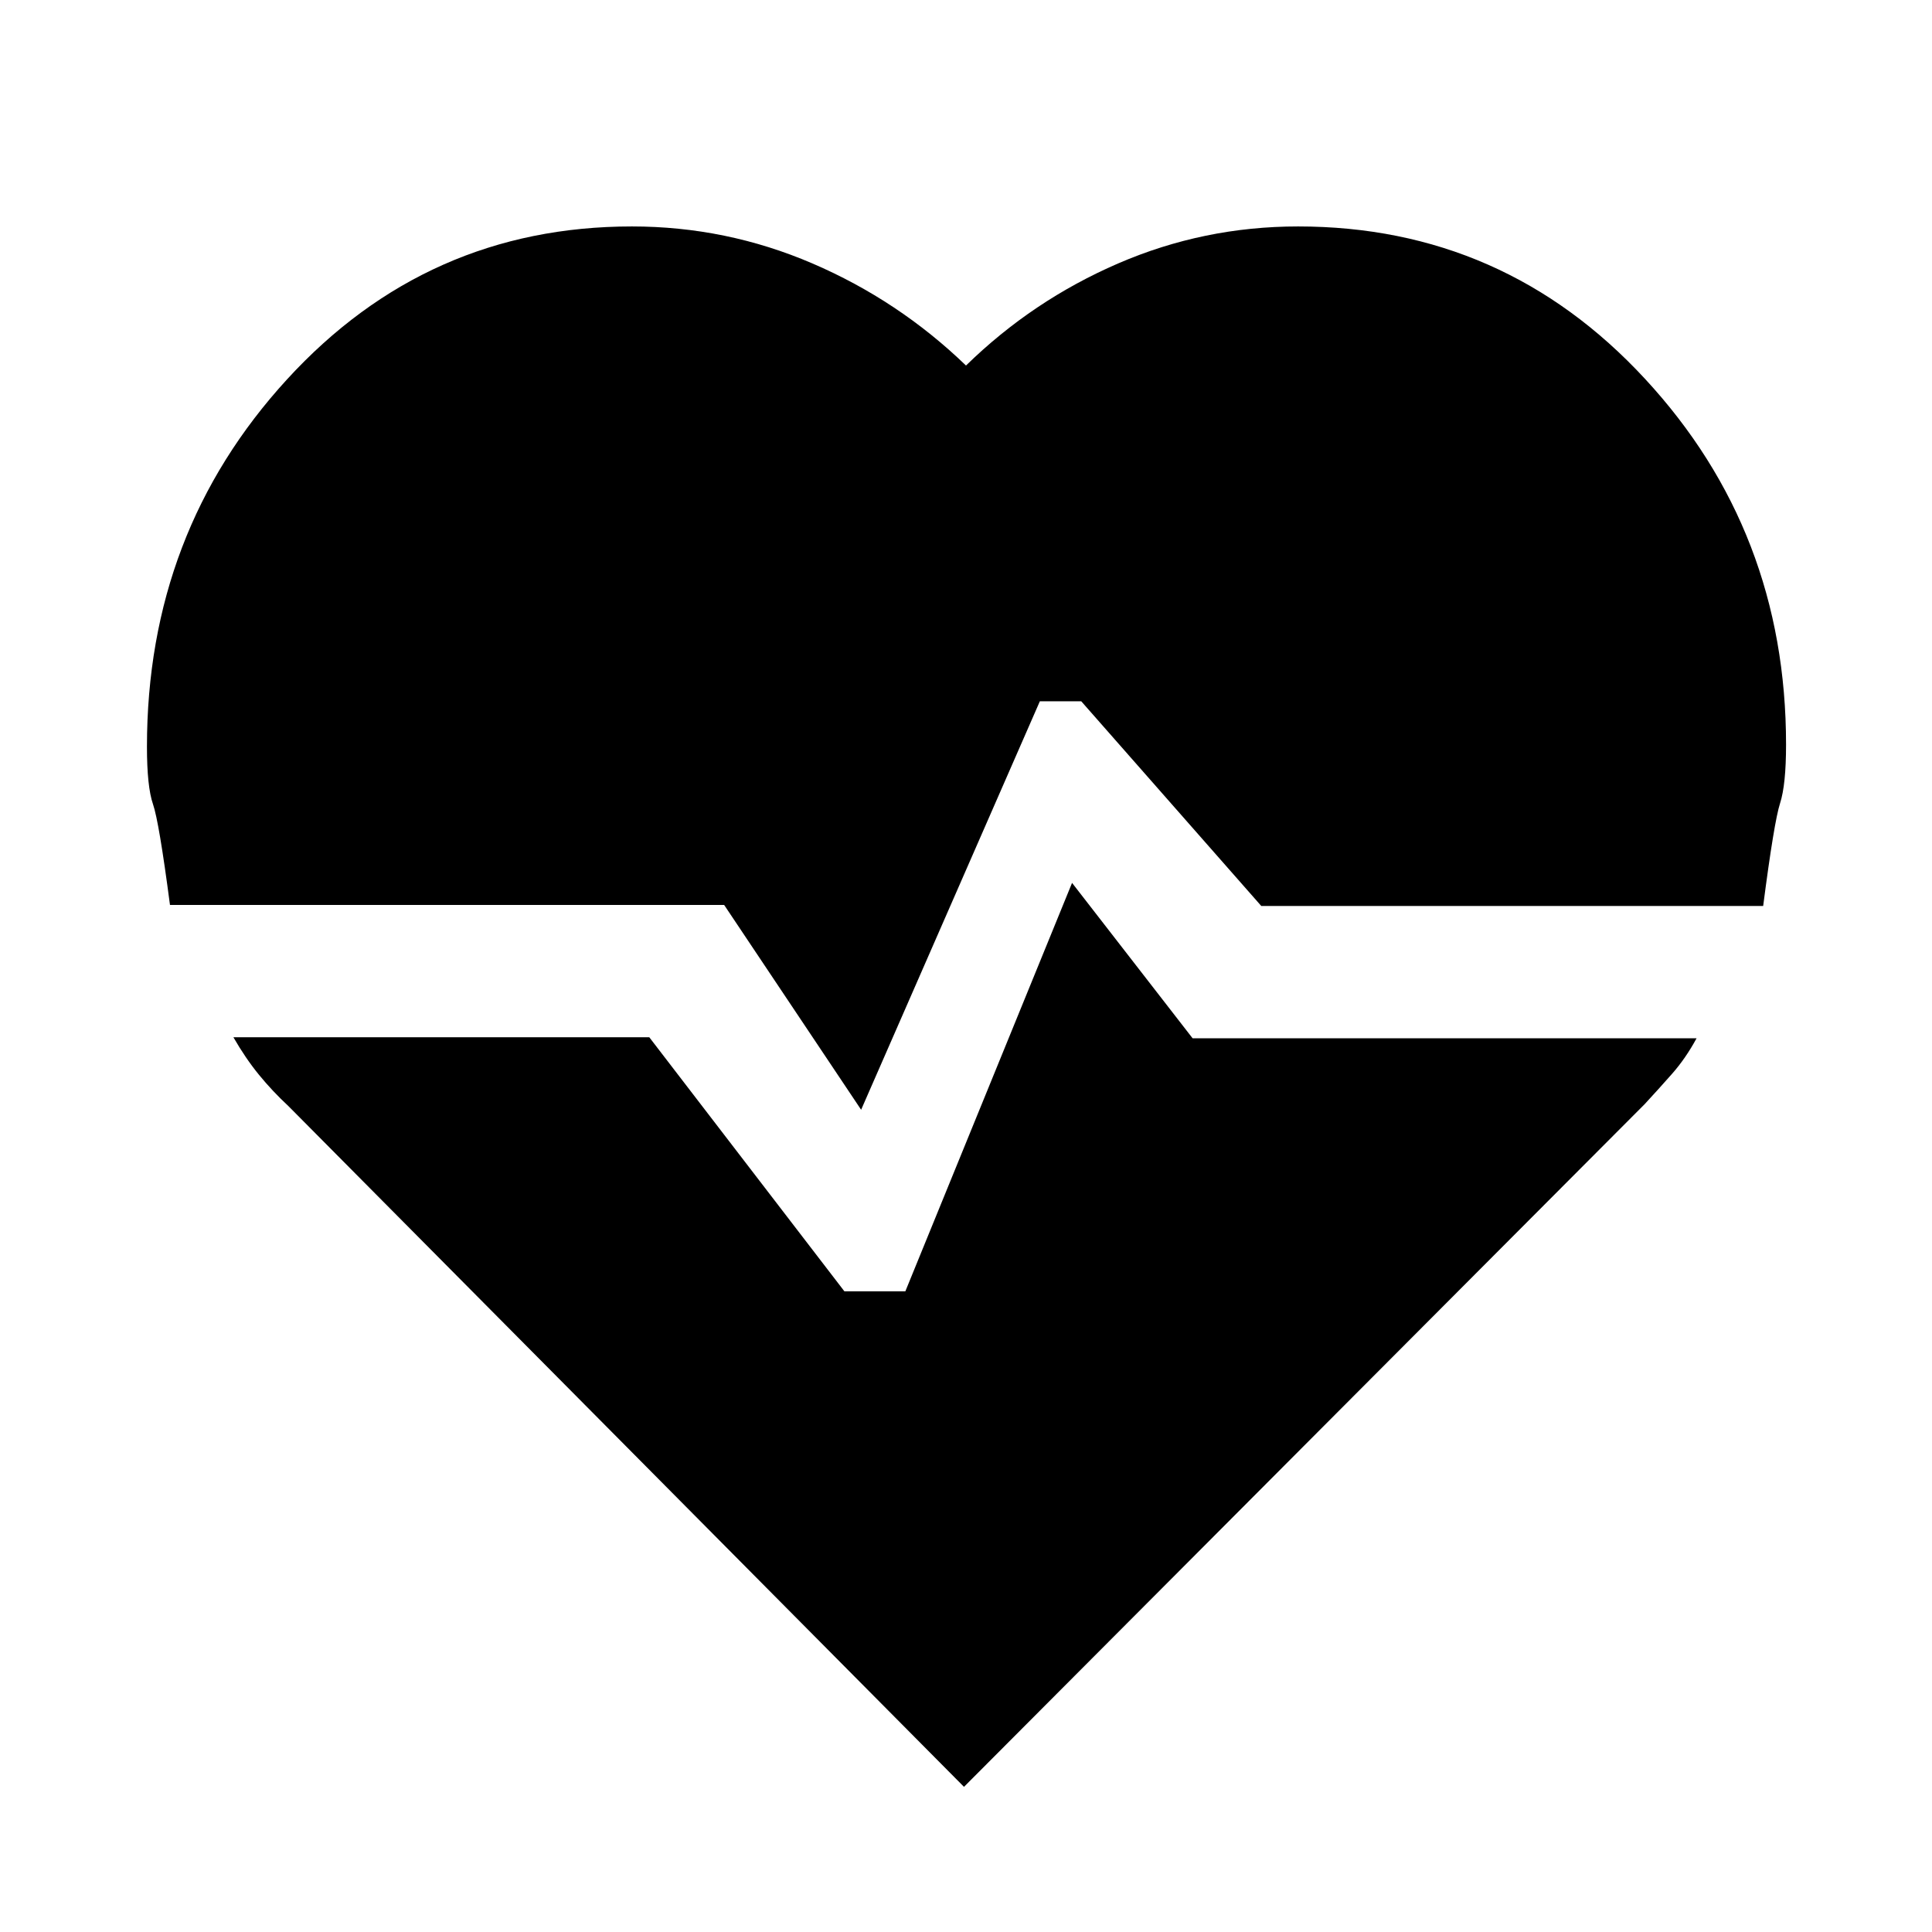 <svg xmlns="http://www.w3.org/2000/svg" height="48" viewBox="0 -960 960 960" width="48"><path d="M645-847.48q102.33 0 172.4 75.73 70.08 75.73 70.08 181.75 0 19.93-2.97 29.12-2.97 9.18-8.4 51.05H626.72l-89.46-101.71H516.7l-88.81 202.97-68.06-101.76H84.46q-5.44-41.43-8.44-50.08-3-8.66-3-28.59 0-106.52 69.61-182.5T314-847.48q46.87 0 89.65 18.37 42.78 18.37 76.35 50.74 33.13-32.37 75.63-50.74 42.5-18.37 89.37-18.37ZM479-72.13 143.35-410.35q-8-7.43-14.69-15.62-6.68-8.18-12.68-18.62h206.65l96.96 126.26h30.26L532.7-521.3l59.89 77.21h250.43q-5.43 10-12.18 17.66-6.75 7.65-13.62 15.08L479-72.13Z"/></svg>